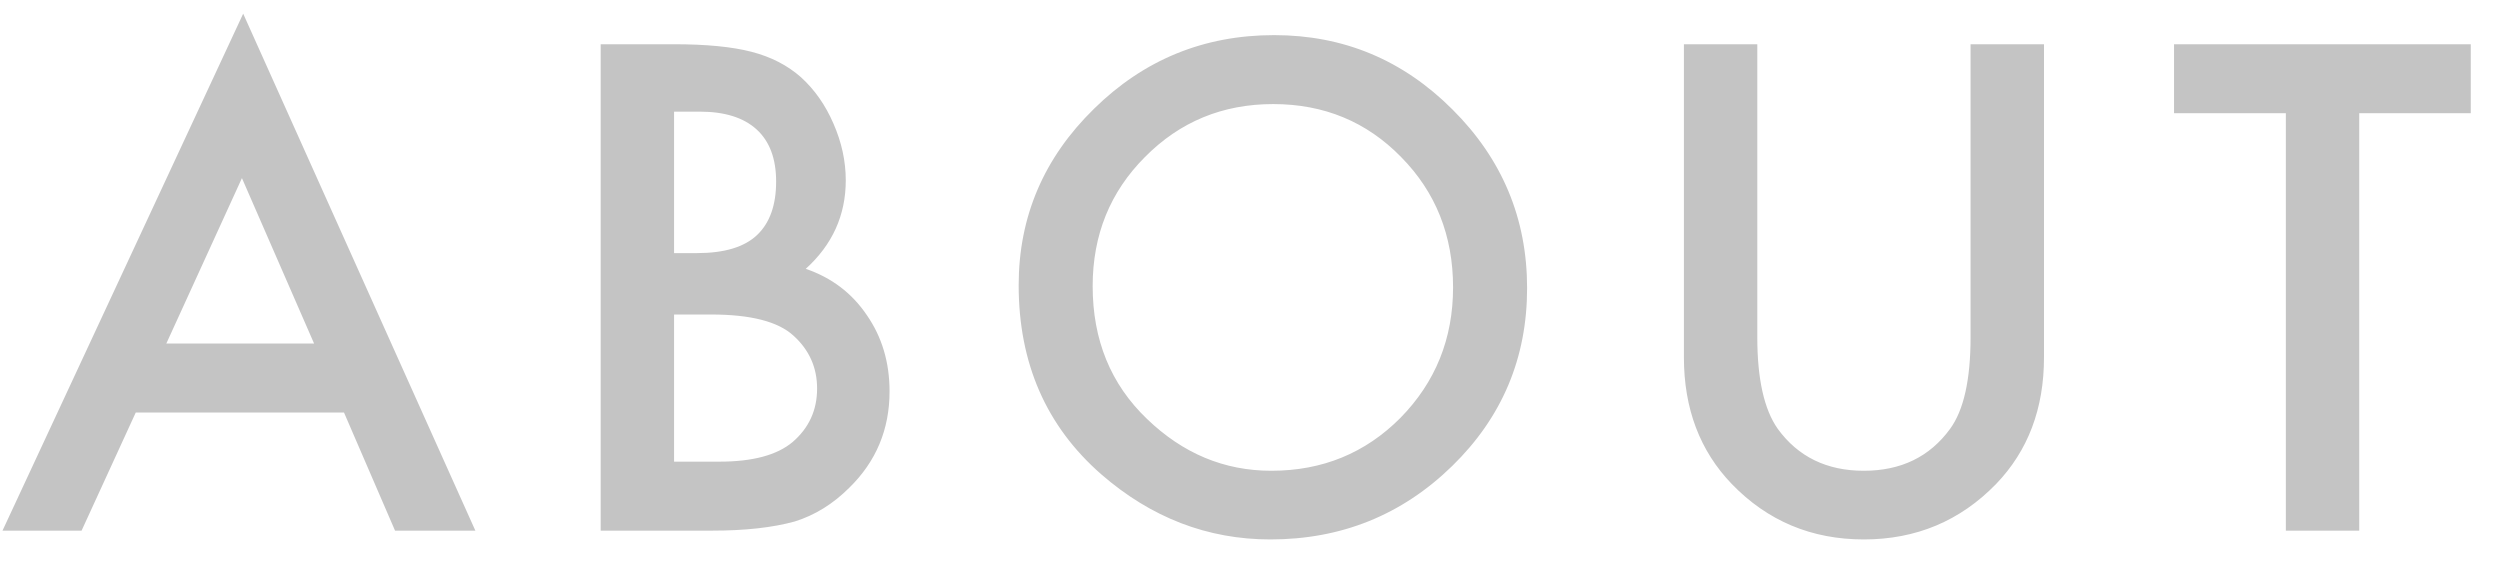 <?xml version="1.0" encoding="UTF-8"?>
<svg width="62px" height="14px" viewBox="0 0 62 14" version="1.1" xmlns="http://www.w3.org/2000/svg" xmlns:xlink="http://www.w3.org/1999/xlink">
    <!-- Generator: Sketch 51.3 (57544) - http://www.bohemiancoding.com/sketch -->
    <title>ABOUT</title>
    <desc>Created with Sketch.</desc>
    <defs></defs>
    <g id="デザイン" stroke="none" stroke-width="1" fill="none" fill-rule="evenodd">
        <g id="design" transform="translate(-189, -747)" fill="#C4C4C4">
            <g id="Group-6" transform="translate(110, 648)">
                <g id="Group">
                    <path d="M87.531,109.23 L82.367,109.23 L81.023,112.16 L79.062,112.16 L85.031,99.339 L90.789,112.16 L88.797,112.16 L87.531,109.23 Z M86.789,107.519 L85,103.417 L83.125,107.519 L86.789,107.519 Z M93.897,112.16 L93.897,100.097 L95.709,100.097 C96.517,100.097 97.16,100.16 97.639,100.285 C98.123,100.41 98.532,100.621 98.866,100.917 C99.204,101.225 99.472,101.607 99.67,102.066 C99.873,102.529 99.975,102.998 99.975,103.472 C99.975,104.337 99.644,105.068 98.983,105.667 C99.623,105.886 100.129,106.269 100.498,106.816 C100.873,107.357 101.061,107.988 101.061,108.706 C101.061,109.649 100.728,110.446 100.061,111.097 C99.66,111.498 99.209,111.777 98.709,111.933 C98.162,112.084 97.478,112.16 96.655,112.16 L93.897,112.16 Z M95.717,105.277 L96.287,105.277 C96.965,105.277 97.461,105.127 97.776,104.828 C98.091,104.528 98.248,104.087 98.248,103.503 C98.248,102.936 98.087,102.505 97.764,102.21 C97.441,101.916 96.972,101.769 96.358,101.769 L95.717,101.769 L95.717,105.277 Z M95.717,110.449 L96.842,110.449 C97.665,110.449 98.269,110.287 98.655,109.964 C99.061,109.615 99.264,109.173 99.264,108.636 C99.264,108.115 99.069,107.678 98.678,107.324 C98.298,106.975 97.618,106.8 96.639,106.8 L95.717,106.8 L95.717,110.449 Z M104.263,106.074 C104.263,104.376 104.885,102.917 106.13,101.699 C107.369,100.48 108.859,99.871 110.598,99.871 C112.317,99.871 113.791,100.485 115.02,101.714 C116.255,102.943 116.872,104.42 116.872,106.144 C116.872,107.878 116.252,109.35 115.013,110.558 C113.768,111.772 112.265,112.378 110.505,112.378 C108.947,112.378 107.549,111.839 106.309,110.761 C104.945,109.568 104.263,108.006 104.263,106.074 Z M106.098,106.097 C106.098,107.43 106.546,108.527 107.442,109.386 C108.333,110.246 109.361,110.675 110.528,110.675 C111.794,110.675 112.861,110.238 113.731,109.363 C114.601,108.477 115.036,107.399 115.036,106.128 C115.036,104.842 114.606,103.764 113.747,102.894 C112.893,102.019 111.835,101.581 110.575,101.581 C109.32,101.581 108.26,102.019 107.395,102.894 C106.531,103.759 106.098,104.826 106.098,106.097 Z M122.581,100.097 L122.581,107.363 C122.581,108.399 122.751,109.157 123.089,109.636 C123.594,110.329 124.305,110.675 125.222,110.675 C126.144,110.675 126.857,110.329 127.362,109.636 C127.701,109.173 127.87,108.415 127.87,107.363 L127.87,100.097 L129.691,100.097 L129.691,107.863 C129.691,109.134 129.295,110.18 128.503,111.003 C127.612,111.92 126.519,112.378 125.222,112.378 C123.925,112.378 122.834,111.92 121.948,111.003 C121.157,110.18 120.761,109.134 120.761,107.863 L120.761,100.097 L122.581,100.097 Z M137.509,101.808 L137.509,112.16 L135.689,112.16 L135.689,101.808 L132.916,101.808 L132.916,100.097 L140.275,100.097 L140.275,101.808 L137.509,101.808 Z" id="ABOUT"></path>
                </g>
            </g>
        </g>
    </g>
</svg>